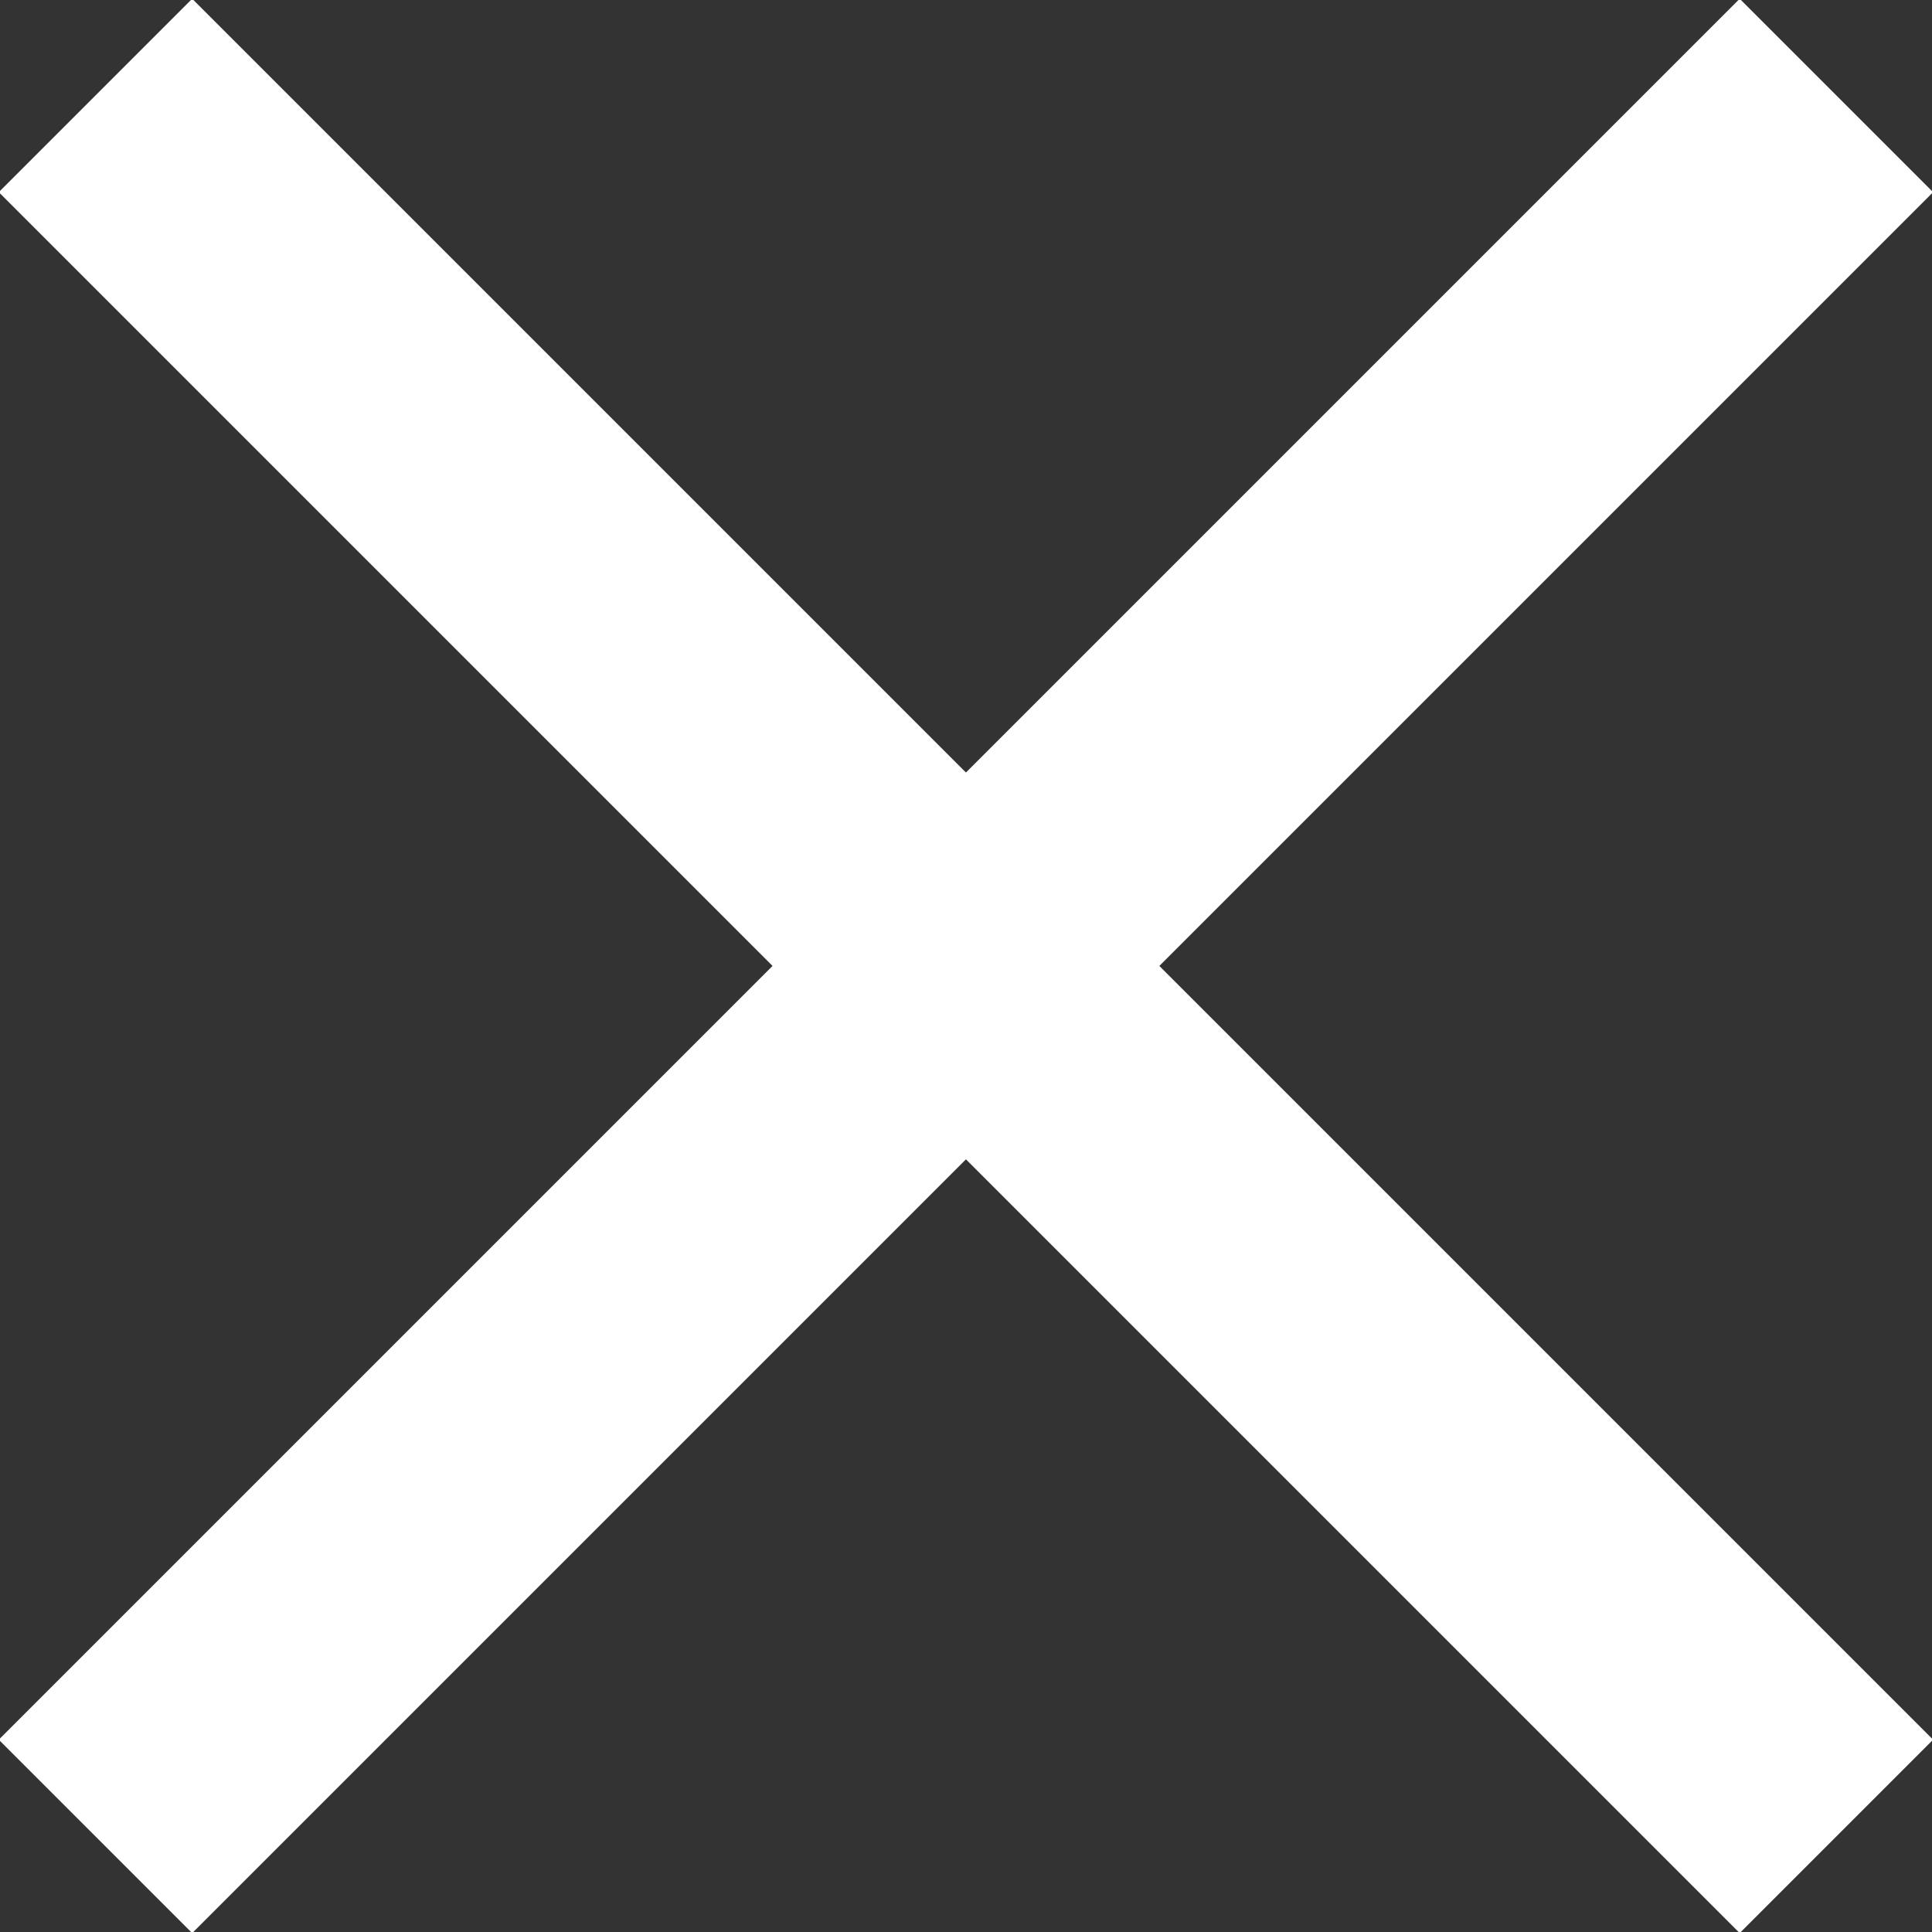 <svg id="бургер" xmlns="http://www.w3.org/2000/svg" width="14.125" height="14.125" viewBox="0 0 14.125 14.125">
  <rect x="0" y="0" width="14.125" height="14.125" fill="#333333" stroke="none"/>
  <defs>
    <style>
      .cls-1 {
        fill: #fff;
        fill-rule: evenodd;
      }
    </style>
  </defs>
  <path id="Прямоугольник_4_копия" data-name="Прямоугольник 4 копия" class="cls-1" d="M288.929,22.657L301.657,9.929l1.414,1.414L290.343,24.071Z" transform="translate(-288.938 -9.938)"/>
  <path id="Прямоугольник_4_копия_2" data-name="Прямоугольник 4 копия 2" class="cls-1" d="M288.929,11.343l1.414-1.414,12.728,12.728-1.414,1.414Z" transform="translate(-288.938 -9.938)"/>
</svg>
